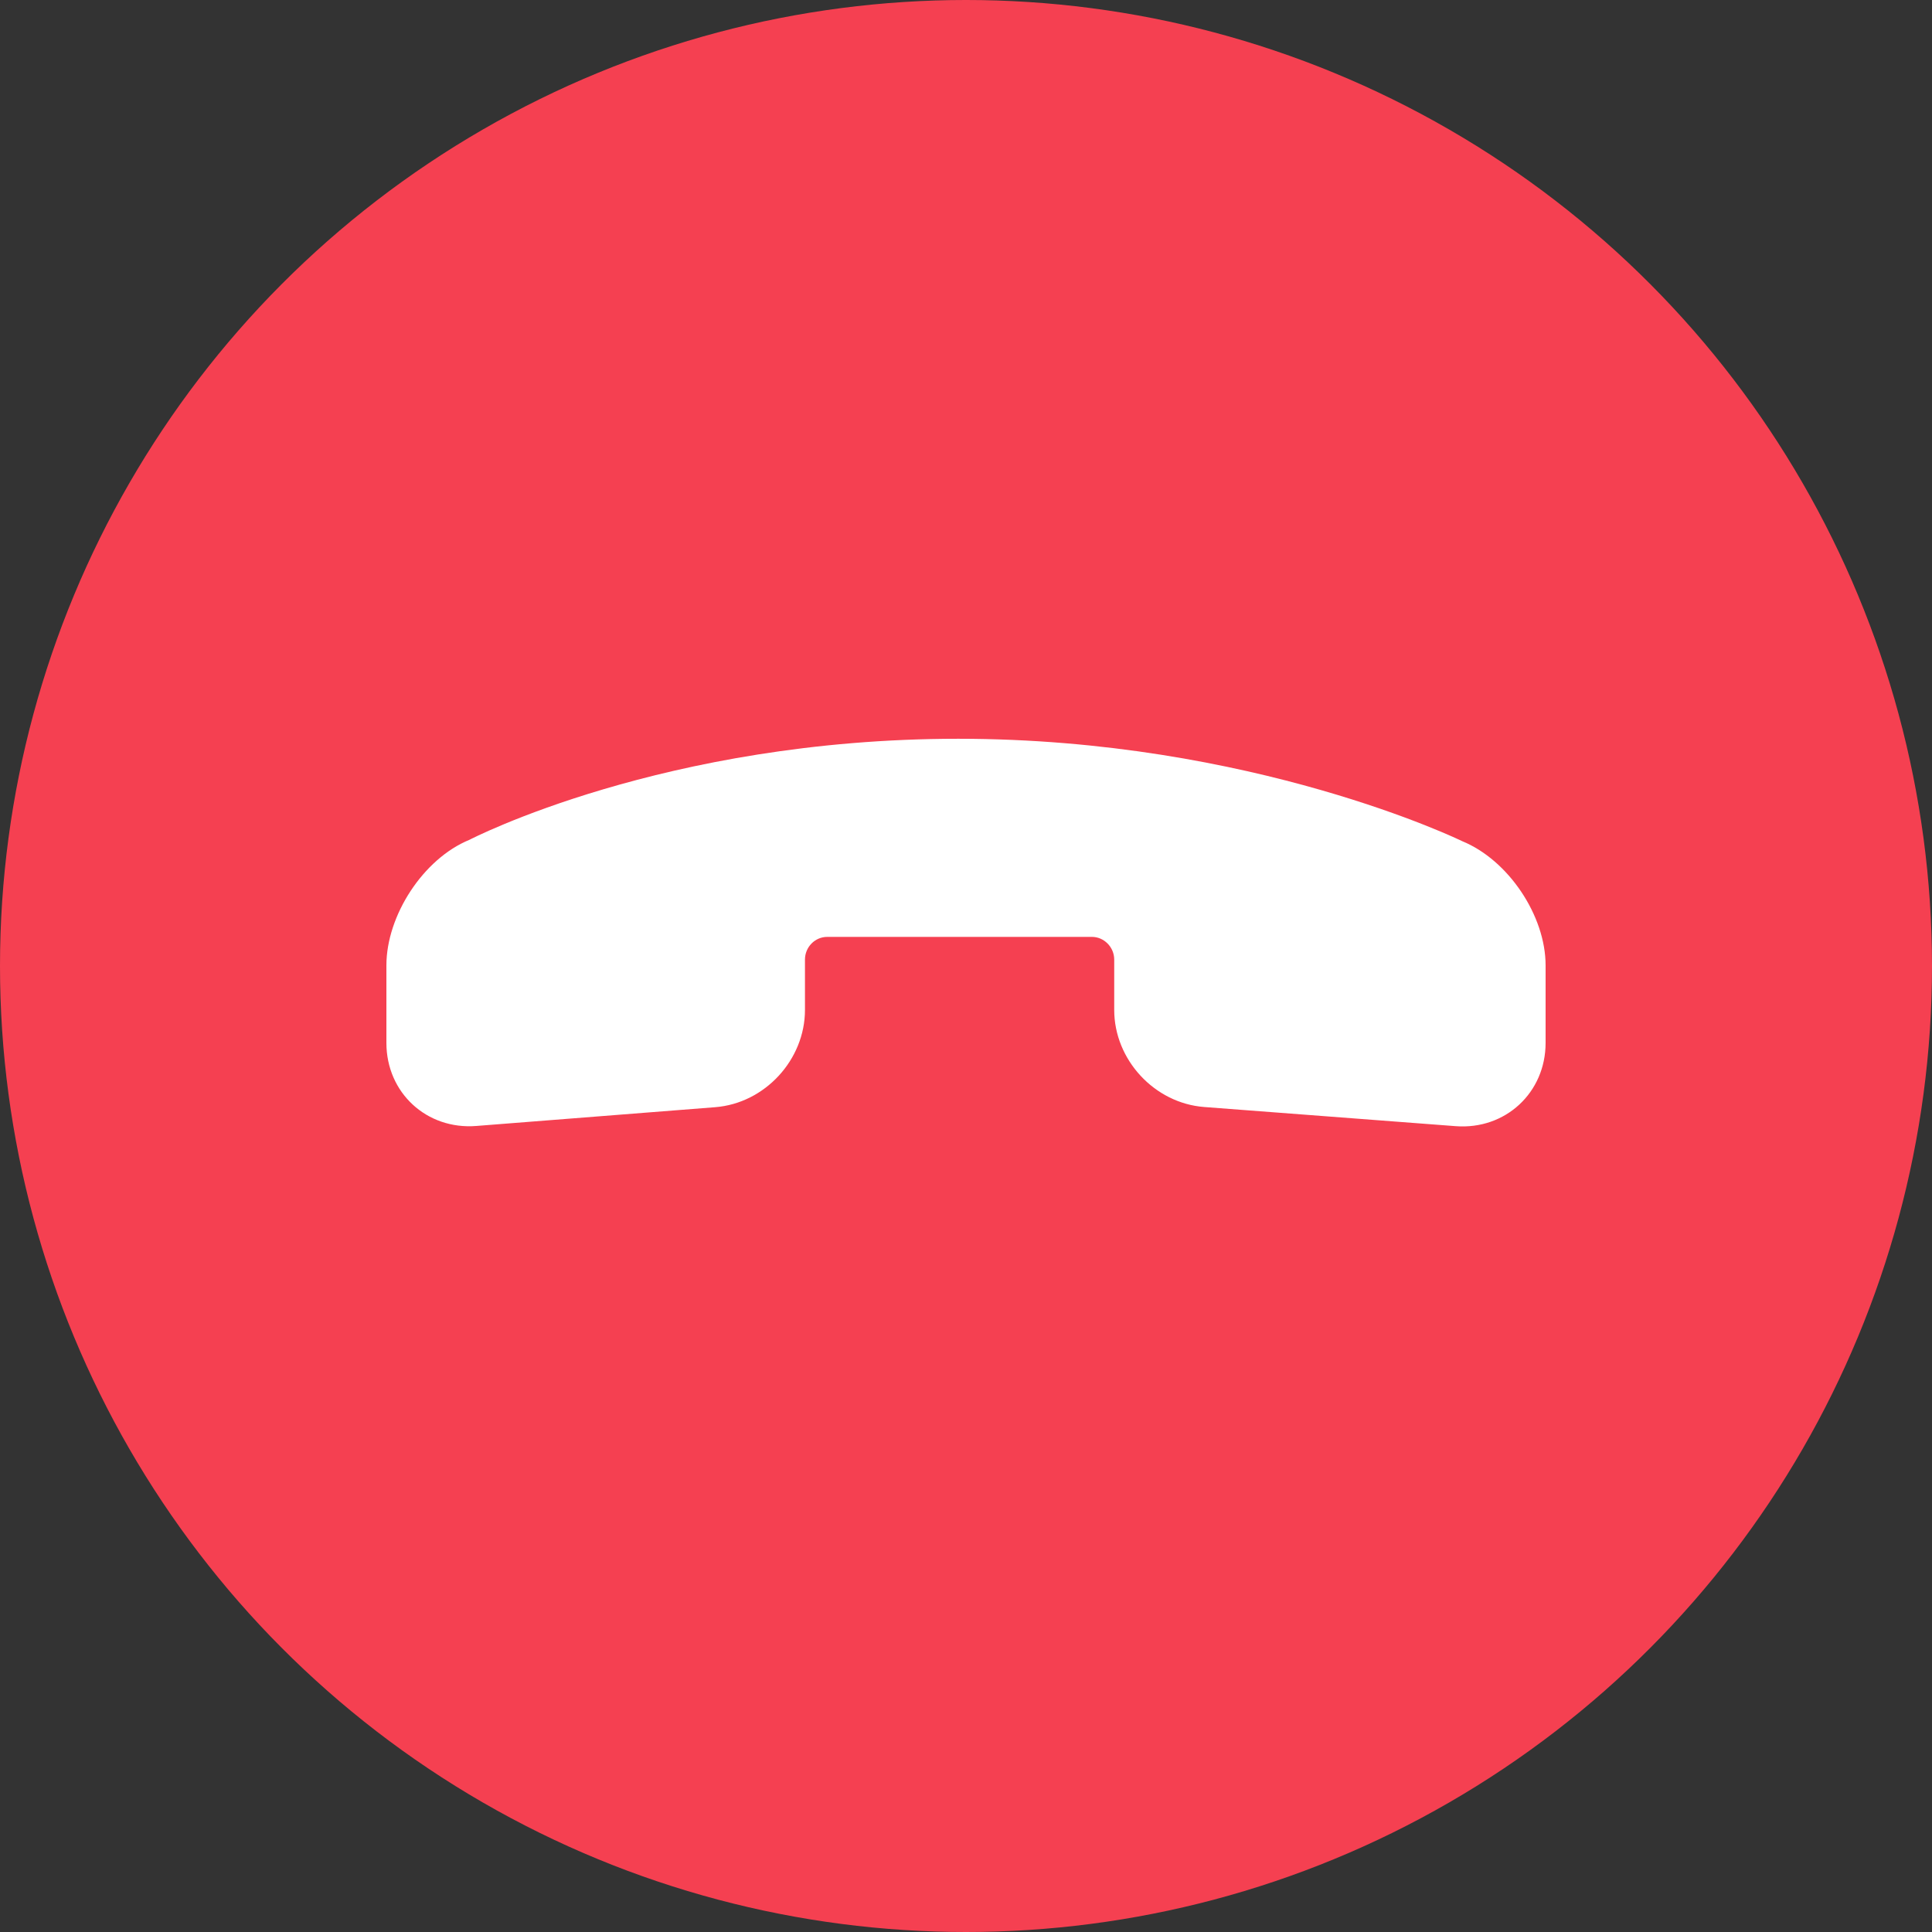 
<svg width="60px" height="60px" viewBox="0 0 60 60" version="1.1" xmlns="http://www.w3.org/2000/svg" xmlns:xlink="http://www.w3.org/1999/xlink">
    <rect x="0" y="0" width="60" height="60" fill="#333333" stroke="none"/>
    <!-- Generator: Sketch 50.2 (55047) - http://www.bohemiancoding.com/sketch -->
    <desc>Created with Sketch.</desc>
    <defs></defs>
    <g id="Symbols" stroke="none" stroke-width="1" fill="none" fill-rule="evenodd">
        <g id="btn_hang-up">
            <g>
                <circle id="Oval-Copy-4" fill="#F54051" cx="30" cy="30" r="30"></circle>
                <path d="M12,29.982 C12,28.436 13.142,26.668 14.581,26.08 C14.581,26.08 20.612,22.943 29.759,22.943 C38.906,22.943 45.411,26.124 45.411,26.124 C46.841,26.709 48,28.434 48,29.982 L48,32.387 C48,33.933 46.752,35.091 45.208,34.974 L37.396,34.379 C35.854,34.261 34.603,32.913 34.603,31.364 L34.603,29.801 C34.603,29.412 34.284,29.096 33.913,29.096 L25.69,29.096 C25.309,29.096 24.999,29.413 24.999,29.801 L24.999,31.364 C24.999,32.912 23.753,34.264 22.211,34.385 L14.789,34.968 C13.249,35.088 12,33.936 12,32.387 L12,29.982 Z" id="Rectangle-Copy-9" fill="#FFFFFF"></path>
            </g>
        </g>
    </g>
</svg>
